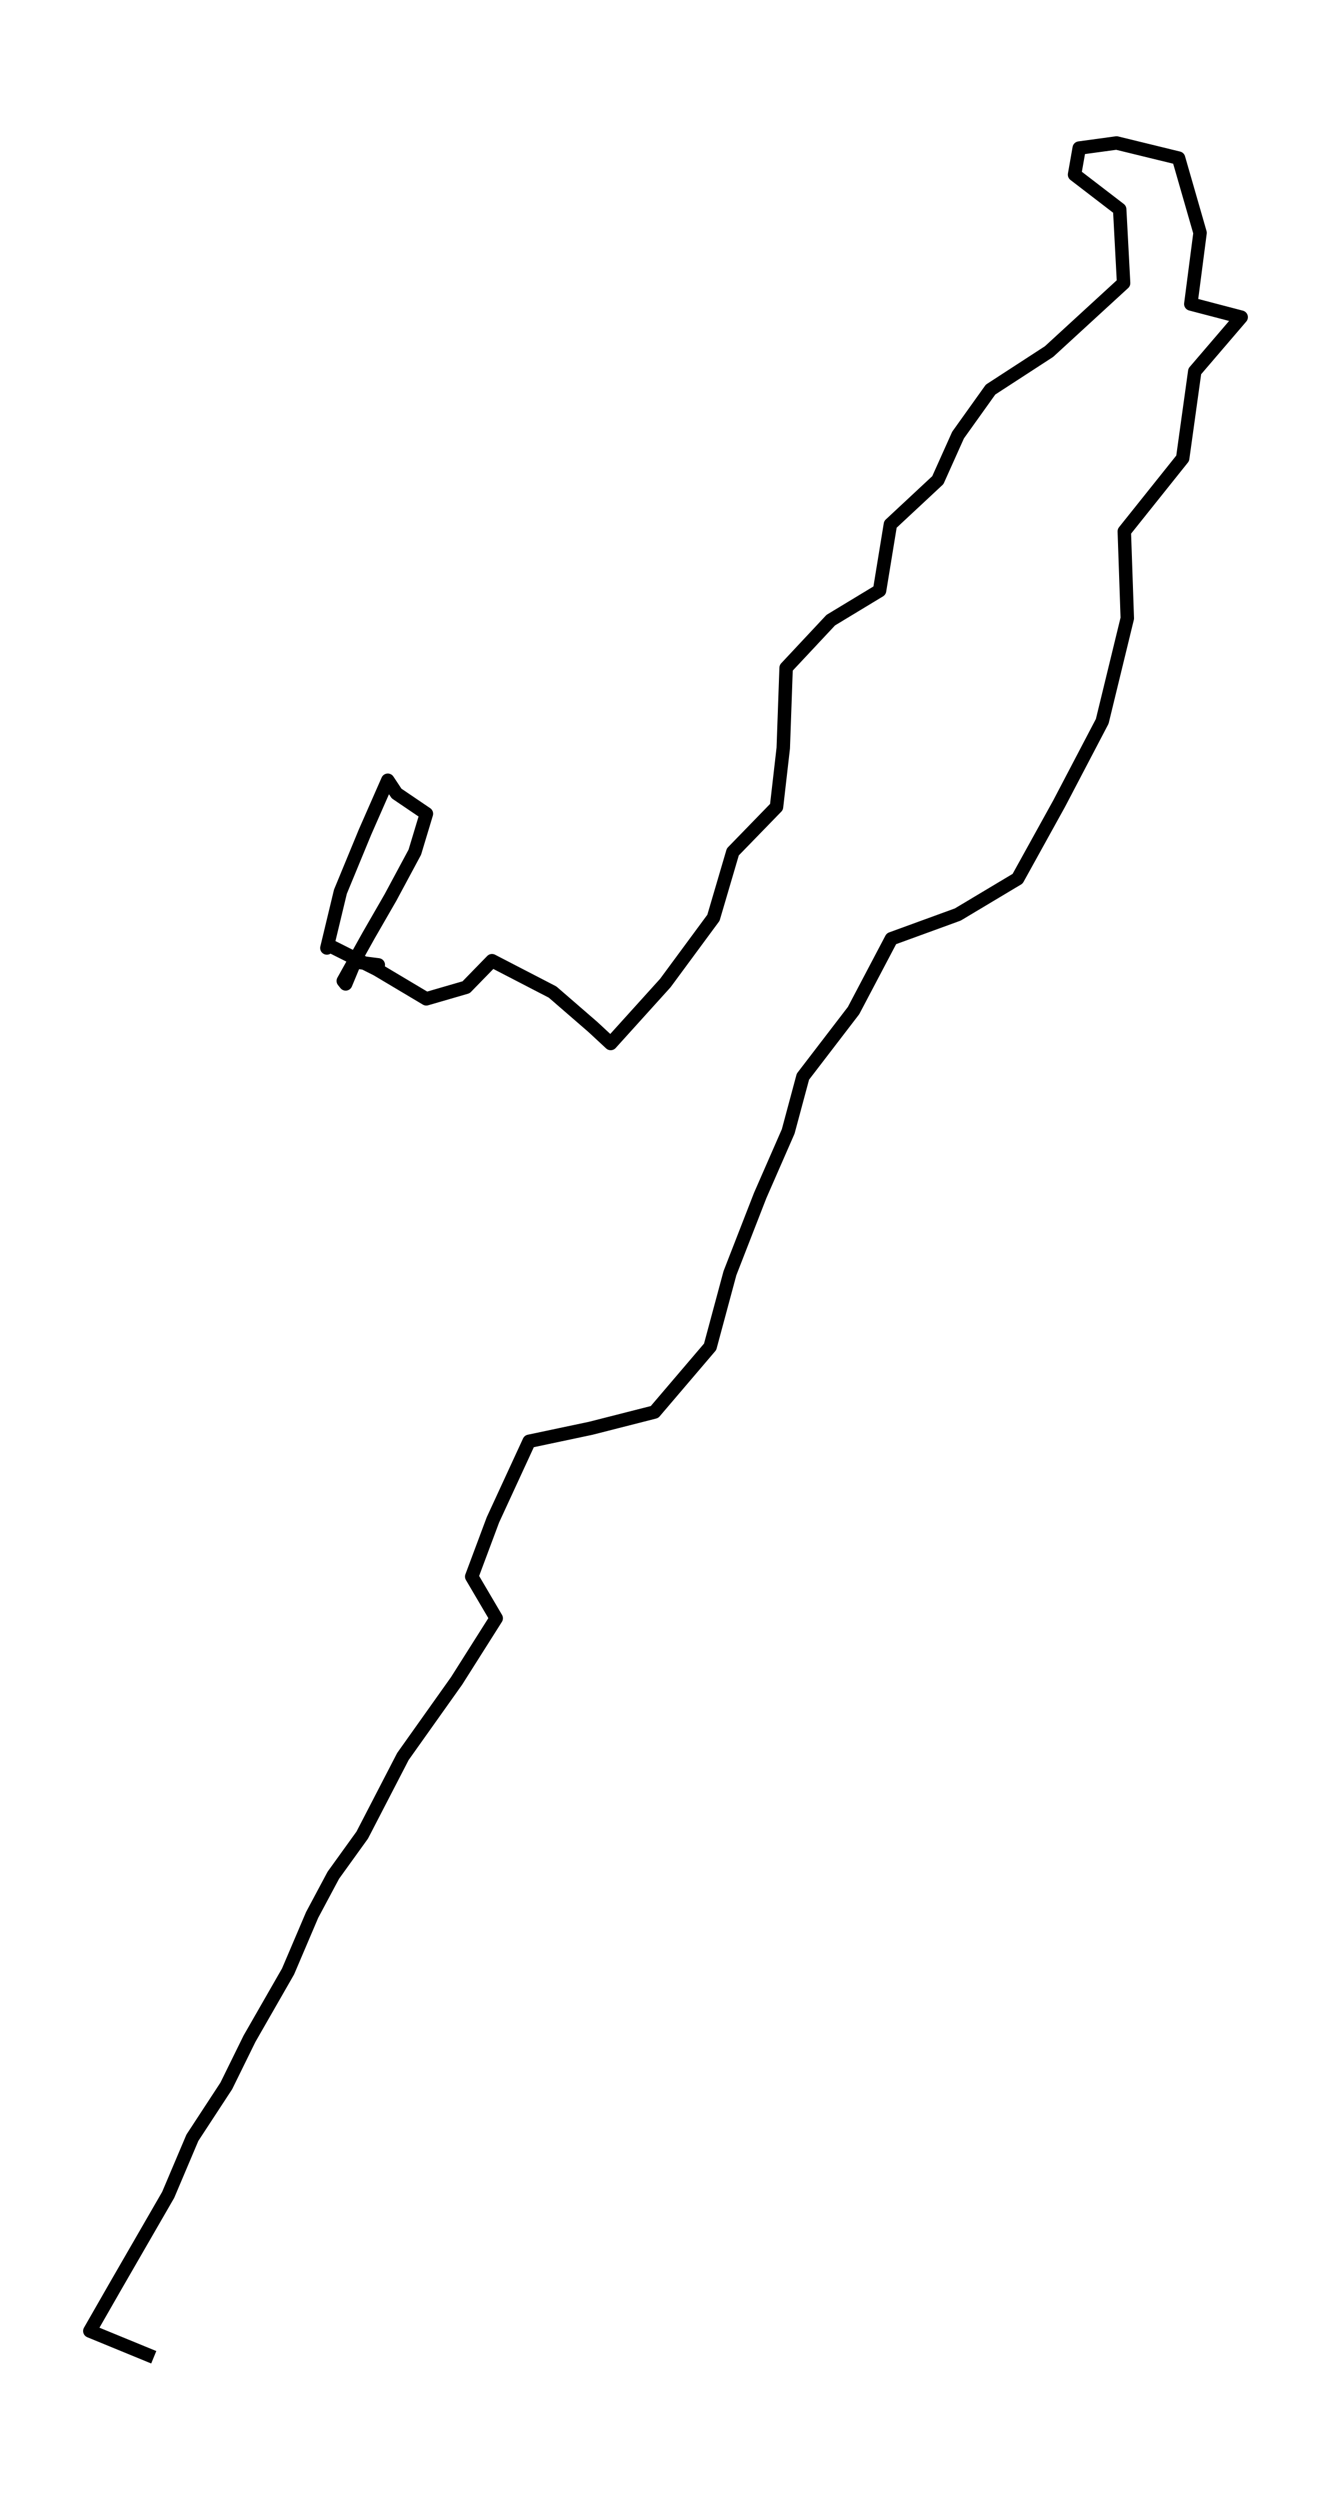 <?xml version="1.0" encoding="utf-8" standalone="no"?>
<!DOCTYPE svg PUBLIC "-//W3C//DTD SVG 1.1//EN"
  "http://www.w3.org/Graphics/SVG/1.1/DTD/svg11.dtd">
<svg height="558pt" version="1.1" viewBox="0 0 297.158 558" width="297.158pt" xmlns="http://www.w3.org/2000/svg" xmlns:xlink="http://www.w3.org/1999/xlink">
 <defs>
  <style type="text/css">*{stroke-linecap:butt;stroke-linejoin:round;}</style>
 </defs>
 <g id="figure_1">
  <g id="patch_1">
   <path d="M 0 558 
L 297.158 558 
L 297.158 0 
L 0 0 
z
" style="fill:none;"/>
  </g>
  <g id="axes_1">
   <g id="LineCollection_1">
    <path clip-path="url(#pa0b4de1f0e)" d="M 34.328 526.091 
L 20.053 520.228 
L 25.794 510.211 
L 37.548 489.846 
L 42.951 477.101 
L 50.522 465.53 
L 55.697 455.008 
L 64.312 439.982 
L 69.686 427.373 
L 74.42 418.511 
L 80.874 409.551 
L 89.952 392.011 
L 101.941 375.131 
L 110.784 361.163 
L 105.315 351.864 
L 110.049 339.197 
L 118.135 321.666 
L 131.874 318.764 
L 146.127 315.133 
L 158.543 300.573 
L 162.968 284.14 
L 169.716 266.813 
L 175.972 252.515 
L 179.258 240.285 
L 190.563 225.54 
L 199.01 209.504 
L 213.836 204.098 
L 227.193 196.109 
L 236.47 179.336 
L 246.085 160.98 
L 251.679 137.994 
L 251.01 118.591 
L 264.043 102.283 
L 266.741 82.879 
L 277.105 70.785 
L 265.858 67.844 
L 267.924 51.963 
L 263.124 35.287 
L 249.282 31.909 
L 240.946 33.045 
L 239.903 38.976 
L 249.981 46.712 
L 250.855 63.184 
L 234.206 78.463 
L 221.15 86.947 
L 213.895 97.1 
L 209.382 107.156 
L 198.789 117.028 
L 196.371 131.811 
L 185.477 138.402 
L 175.509 149.05 
L 174.869 166.96 
L 173.362 180.093 
L 163.608 190.13 
L 159.286 204.826 
L 148.546 219.386 
L 136.343 232.888 
L 132.389 229.219 
L 123.369 221.405 
L 109.844 214.406 
L 104.066 220.337 
L 95.171 222.919 
L 84.145 216.348 
L 73.618 211.067 
L 72.979 211.572 
L 76 199.011 
L 81.506 185.674 
L 86.578 174.133 
L 88.541 177.093 
L 95.201 181.607 
L 92.613 190.188 
L 87.173 200.312 
L 82.307 208.757 
L 76.64 218.92 
L 77.176 219.59 
L 79.22 214.668 
L 84.461 215.338 
L 84.123 215.299 
L 84.307 216.241 
" style="fill:none;stroke:#000000;stroke-width:3;"/>
   </g>
  </g>
 </g>
 <defs>
  <clipPath id="pa0b4de1f0e">
   <rect height="543.6" width="282.758" x="7.2" y="7.2"/>
  </clipPath>
 </defs>
</svg>

